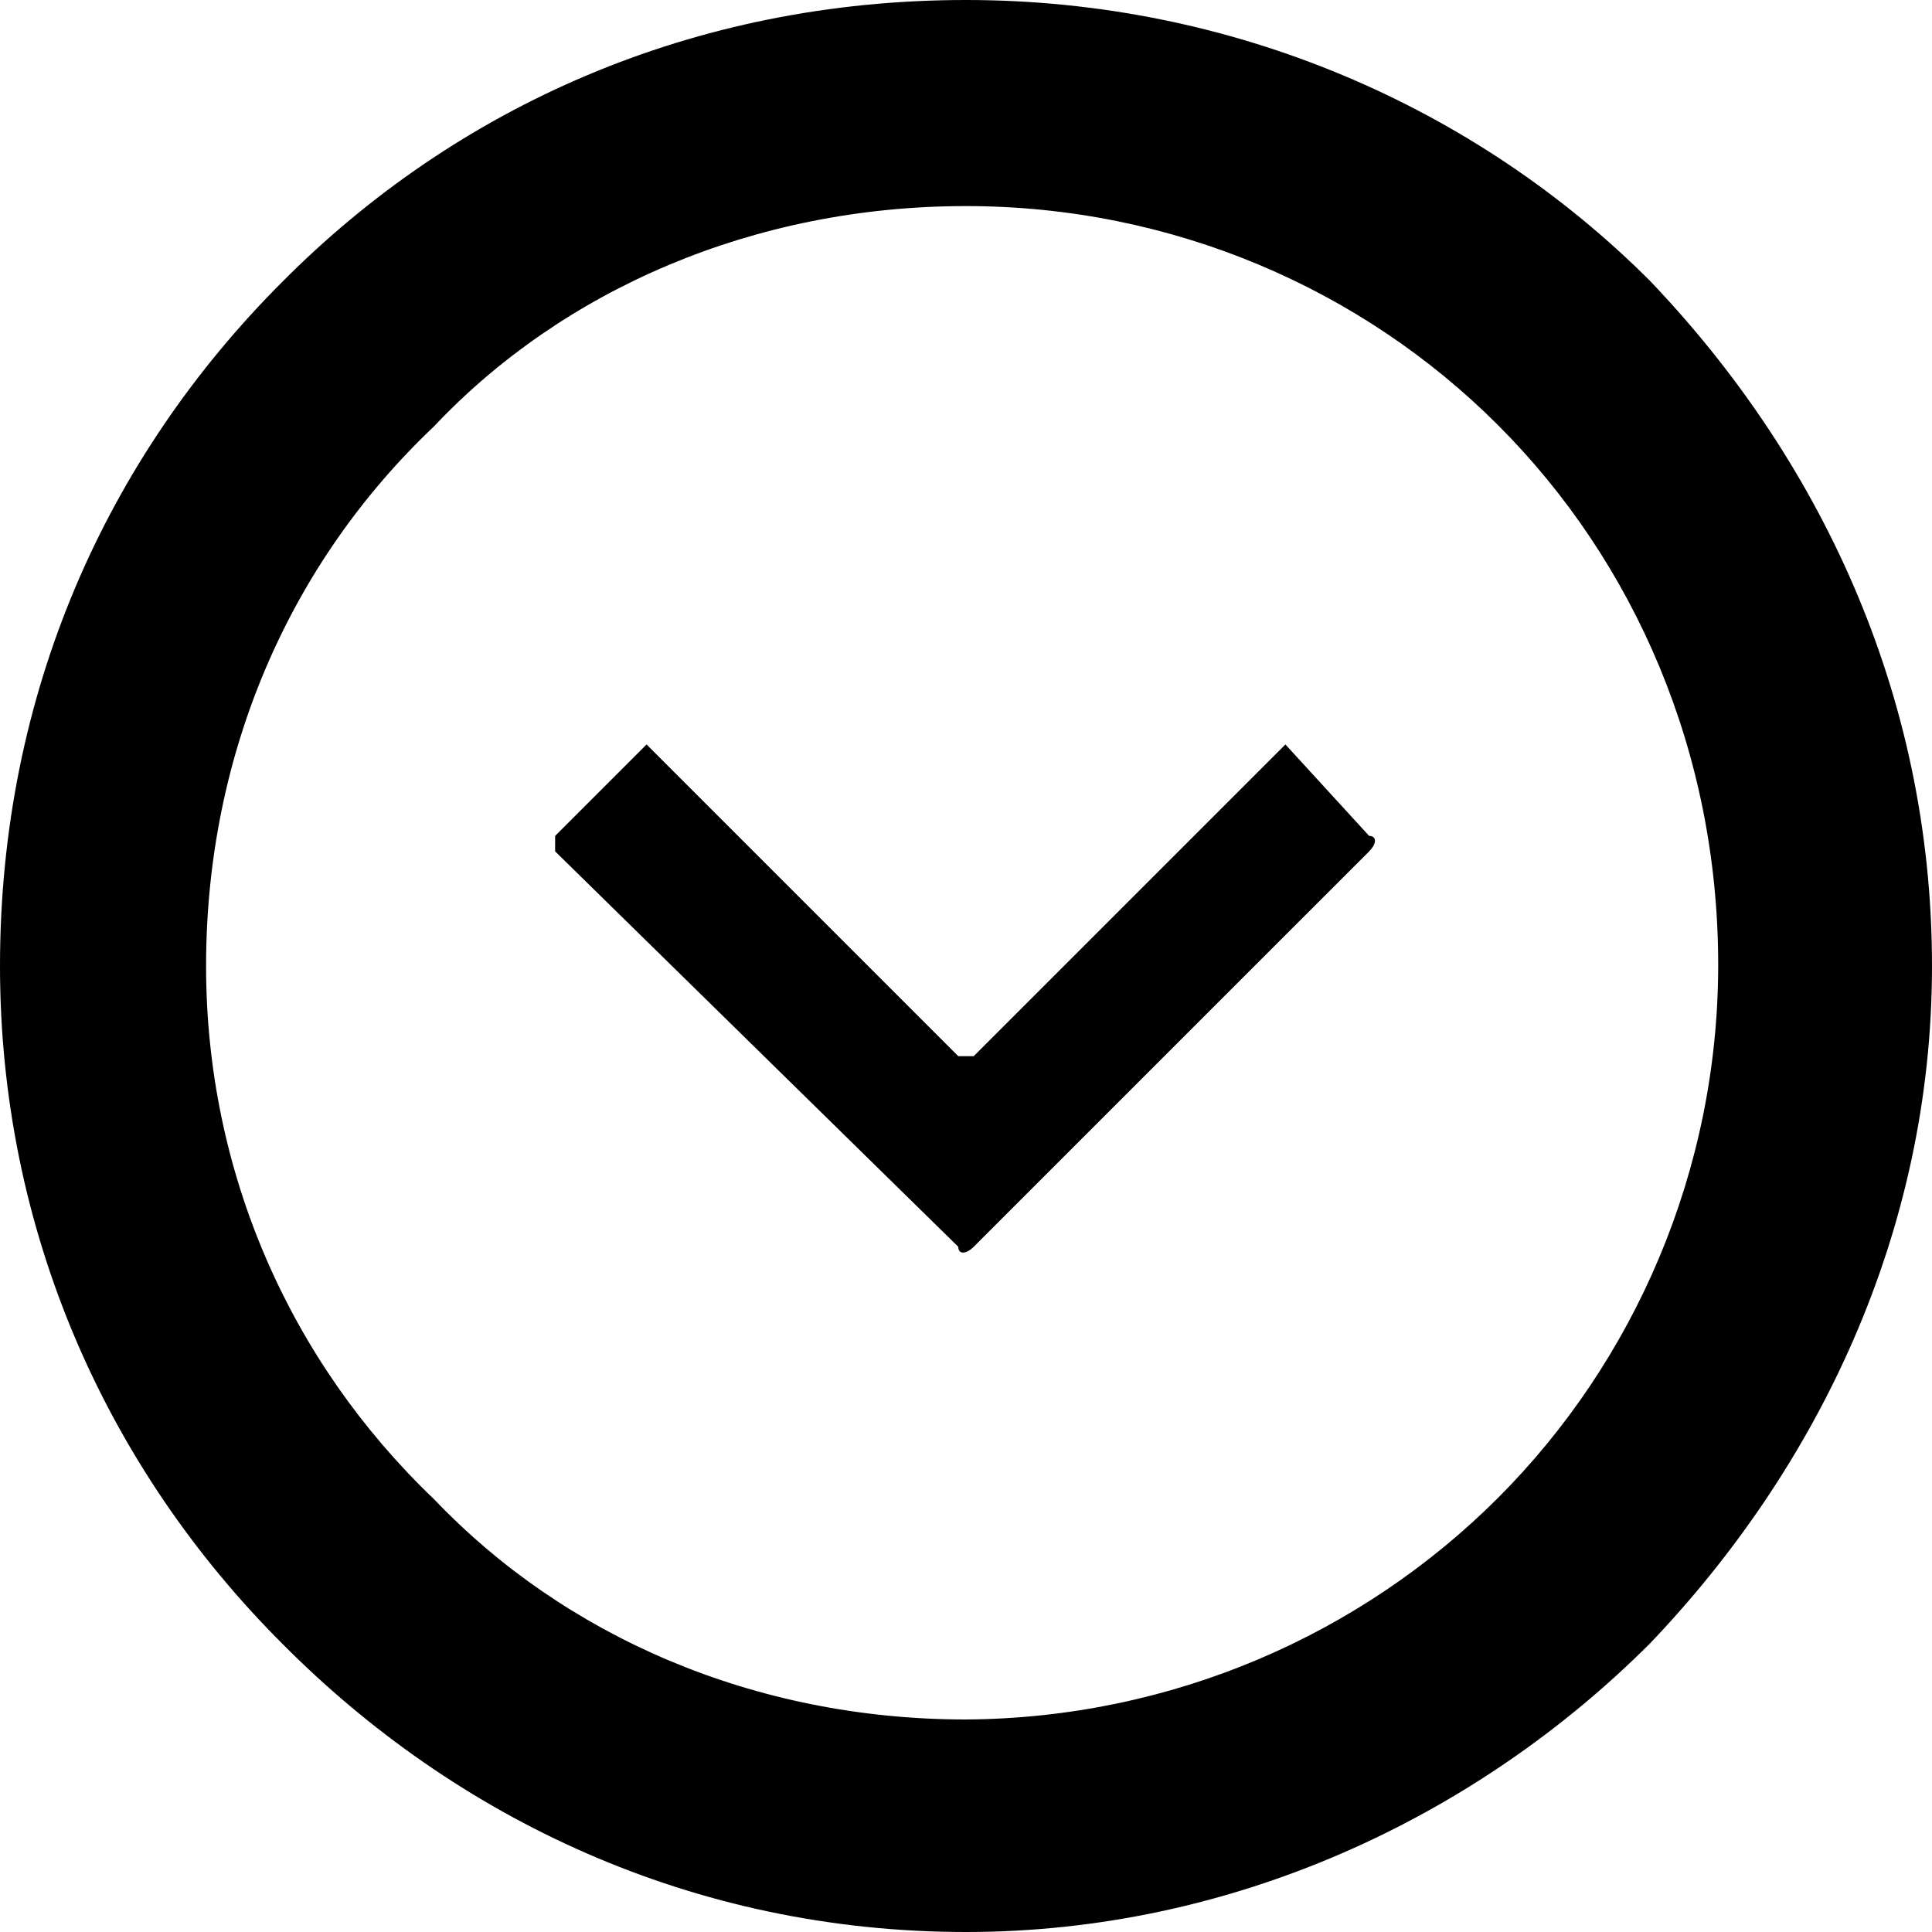 <?xml version="1.0" encoding="utf-8"?>
<!-- Generator: Adobe Illustrator 22.1.0, SVG Export Plug-In . SVG Version: 6.00 Build 0)  -->
<svg version="1.1" id="圖層_1" xmlns="http://www.w3.org/2000/svg" xmlns:xlink="http://www.w3.org/1999/xlink" x="0px" y="0px"
	 viewBox="0 0 150 150" style="enable-background:new 0 0 150 150;" xml:space="preserve">
<style type="text/css">
	.st0{fill-rule:evenodd;clip-rule:evenodd;}
</style>
<g>
	<path class="st0" d="M106.3,66.1L75.6,96.8c-0.6,0.6-1.2,0.6-1.2,0L43.1,66.1c0-0.6,0-1.2,0-1.2l7.1-7.1l24.2,24.2c0,0,0.6,0,1.2,0
		l24.2-24.2l6.5,7.1C106.9,64.9,106.9,65.5,106.3,66.1L106.3,66.1z M150,75L150,75c0,20.7-8.9,39-21.9,52.6
		C114.6,141.1,95.7,150,75,150c-21.2,0-39.6-8.8-53.1-22.4C8.3,114,0,95.6,0,75c0-21.2,8.3-39.5,21.9-53.1C35.4,8.3,53.8,0,75,0
		c20.7,0,39.6,8.3,53.1,21.8C141.1,35.4,150,53.7,150,75L150,75z M116.3,116.3L116.3,116.3c10.6-10.6,17.1-25.4,17.1-41.4
		c0-16.5-6.5-31.3-17.1-41.9C105.7,22.4,91,16,75,16c-16.5,0-31.3,6.5-41.3,17.1C22.5,43.7,16,58.5,16,75c0,16,6.5,30.7,17.7,41.4
		c10.1,10.6,24.8,17.1,41.3,17.1C91,133.4,105.7,126.9,116.3,116.3L116.3,116.3z"/>
</g>
</svg>

